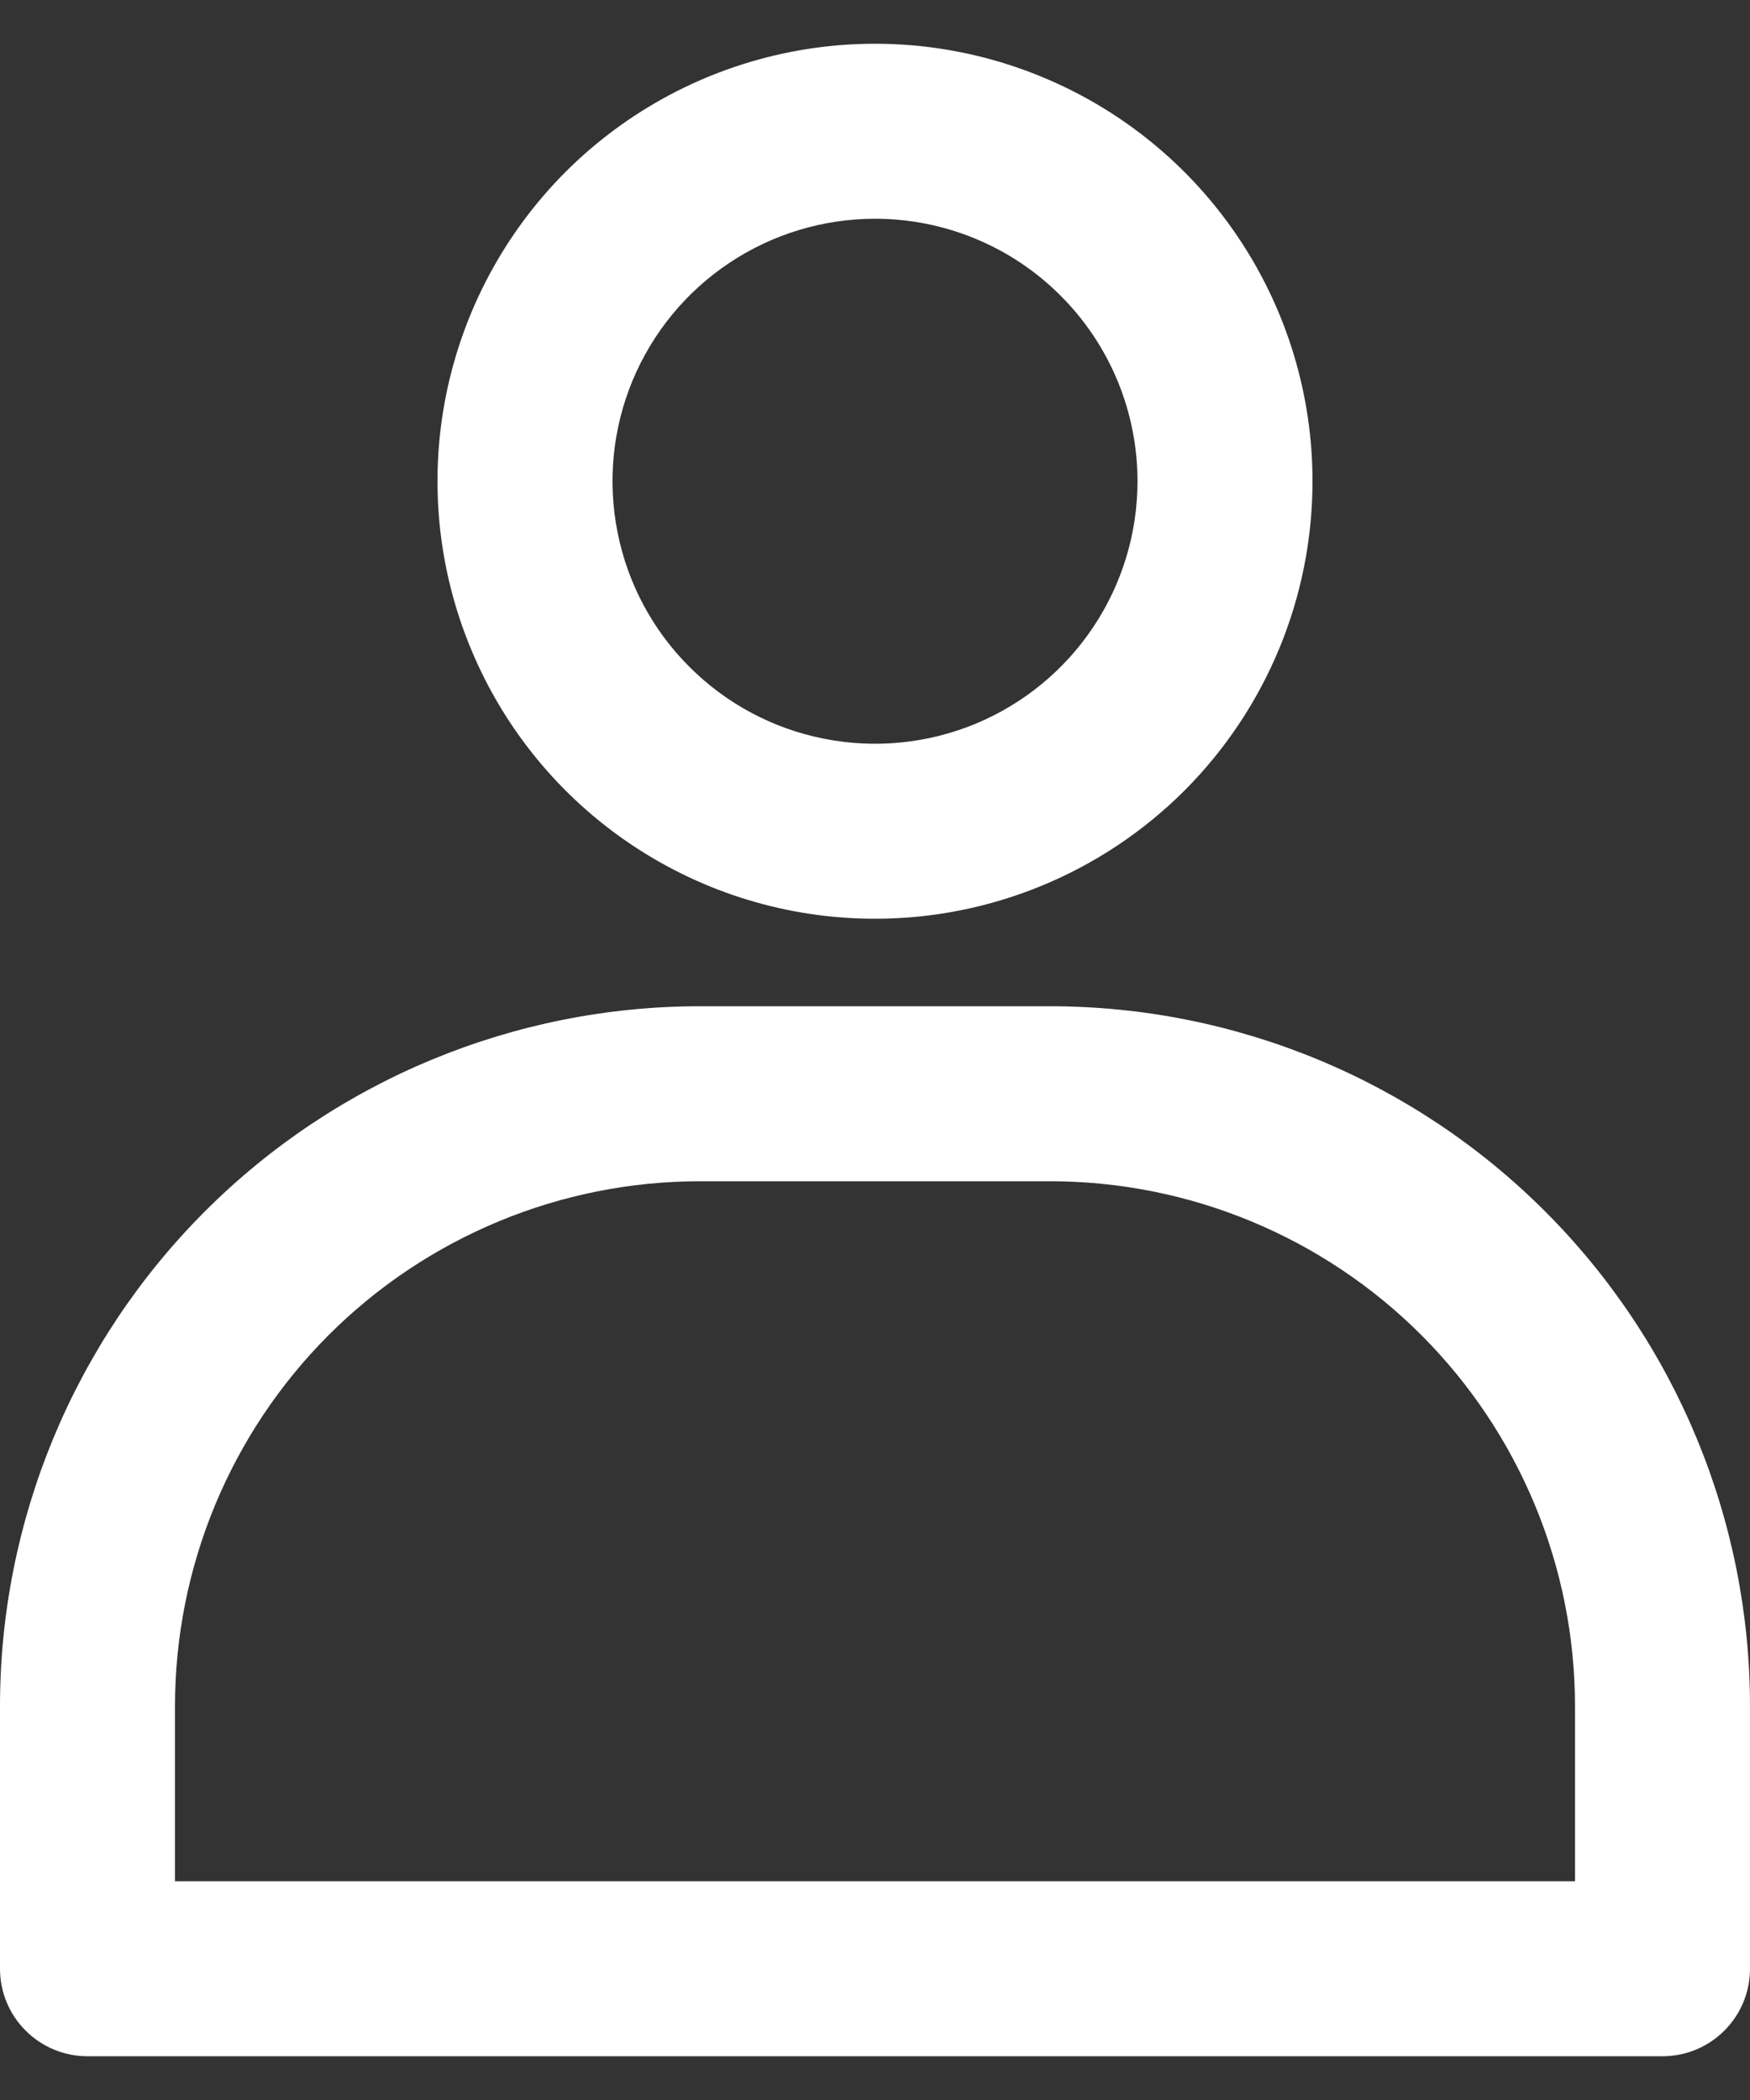<svg width="20" height="24" viewBox="0 0 20 24" fill="none" xmlns="http://www.w3.org/2000/svg">
<rect x="0" y="0" width="20" height="24" fill="#333333" stroke="none"/>
<path d="M10 10.5C9.011 10.5 8.044 10.207 7.222 9.657C6.4 9.108 5.759 8.327 5.381 7.413C5.002 6.5 4.903 5.494 5.096 4.525C5.289 3.555 5.765 2.664 6.464 1.964C7.164 1.265 8.055 0.789 9.025 0.596C9.994 0.403 11 0.502 11.913 0.881C12.827 1.259 13.608 1.9 14.157 2.722C14.707 3.544 15 4.511 15 5.5C15 6.826 14.473 8.098 13.536 9.036C12.598 9.973 11.326 10.5 10 10.5ZM10 2.5C9.407 2.5 8.827 2.676 8.333 3.006C7.84 3.335 7.455 3.804 7.228 4.352C7.001 4.9 6.942 5.503 7.058 6.085C7.173 6.667 7.459 7.202 7.879 7.621C8.298 8.041 8.833 8.327 9.415 8.442C9.997 8.558 10.6 8.499 11.148 8.272C11.696 8.045 12.165 7.66 12.494 7.167C12.824 6.673 13 6.093 13 5.5C13 4.704 12.684 3.941 12.121 3.379C11.559 2.816 10.796 2.5 10 2.5Z" fill="white"/>
<path d="M19 23.5H1C0.735 23.5 0.48 23.395 0.293 23.207C0.105 23.02 0 22.765 0 22.5V19.5C0 17.378 0.843 15.343 2.343 13.843C3.843 12.343 5.878 11.5 8 11.5H12C14.122 11.5 16.157 12.343 17.657 13.843C19.157 15.343 20 17.378 20 19.5V22.5C20 22.765 19.895 23.02 19.707 23.207C19.52 23.395 19.265 23.5 19 23.5ZM2 21.5H18V19.5C18 17.909 17.368 16.383 16.243 15.257C15.117 14.132 13.591 13.5 12 13.5H8C6.409 13.5 4.883 14.132 3.757 15.257C2.632 16.383 2 17.909 2 19.5V21.5Z" fill="white"/>
</svg>
